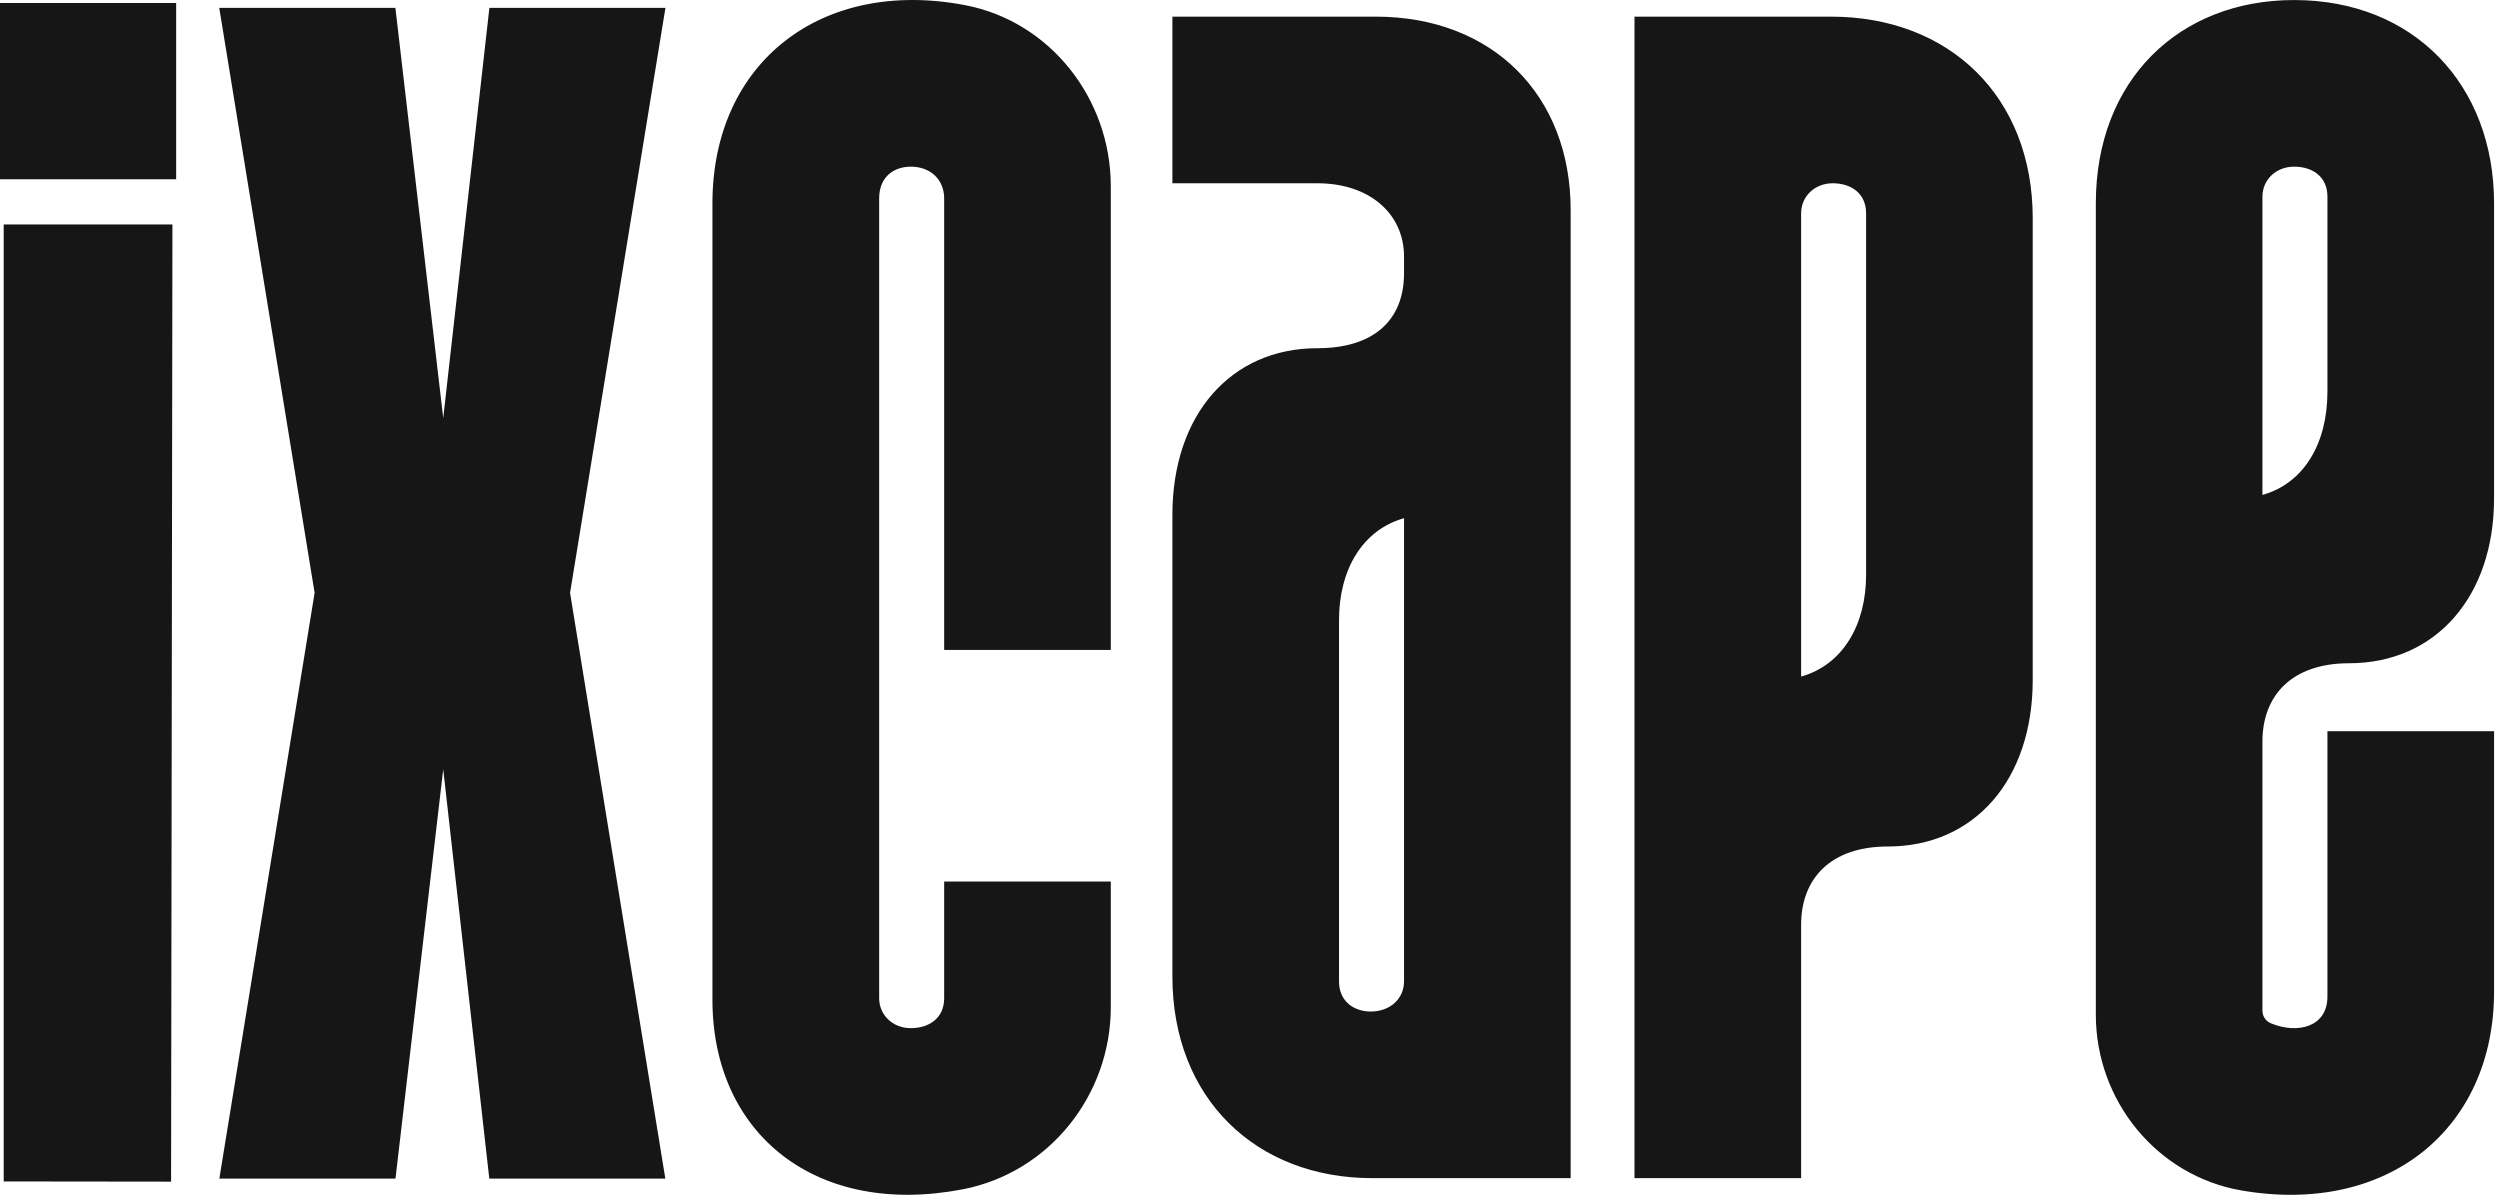 <svg width="123" height="59" viewBox="0 0 123 59" fill="none" xmlns="http://www.w3.org/2000/svg">
<path d="M54.651 9.158V31.976H46.453V9.757C46.453 8.856 45.797 8.2 44.812 8.2C43.99 8.2 43.255 8.689 43.255 9.757V49.111C43.255 49.929 43.911 50.585 44.812 50.585C45.714 50.585 46.453 50.09 46.453 49.111V43.371H54.651V49.554C54.651 53.882 51.625 57.689 47.375 58.512C40.161 59.908 35.052 55.798 35.052 49.189V10.002C35.052 3.059 40.422 -1.092 47.474 0.252C51.682 1.054 54.651 4.871 54.651 9.158ZM65.88 30.496V48.288C65.88 49.273 66.62 49.767 67.438 49.767C68.422 49.767 69.078 49.111 69.078 48.288V25.496C67.031 26.069 65.88 28.038 65.88 30.496ZM67.688 0.819C73.422 0.819 77.276 4.674 77.276 10.33V57.965H67.521C61.781 57.965 57.682 54.028 57.682 48.043V25.335C57.682 20.413 60.552 17.132 64.818 17.132C67.604 17.132 69.078 15.741 69.078 13.444V12.627C69.078 10.496 67.359 9.017 64.818 9.017H57.682V0.819H67.688ZM88.615 33.288C90.662 32.71 91.812 30.746 91.812 28.283V10.496C91.812 9.512 91.073 9.017 90.172 9.017C89.271 9.017 88.615 9.674 88.615 10.496V33.288ZM88.615 57.965H80.417V0.819H90.088C95.912 0.819 100.01 4.757 100.01 10.741V33.45C100.01 38.371 97.141 41.648 92.875 41.648C90.088 41.648 88.615 43.205 88.615 45.502V57.965ZM114.51 19.267V9.674C114.51 8.689 113.771 8.2 112.87 8.2C111.969 8.2 111.312 8.856 111.312 9.674V24.351C113.359 23.778 114.51 21.809 114.51 19.267ZM122.708 35.976V48.783C122.708 55.559 117.453 59.814 110.271 58.569C106.109 57.845 103.115 54.148 103.115 49.923V10.002C103.115 3.934 107.214 0.002 112.87 0.002C118.771 0.002 122.708 4.179 122.708 10.002V24.512C122.708 29.351 119.839 32.632 115.573 32.632C112.786 32.632 111.312 34.189 111.312 36.486V49.731C111.312 50.002 111.479 50.241 111.724 50.345C113.047 50.892 114.51 50.528 114.51 49.028V35.976H122.708ZM0.182 58.127V11.043H8.484L8.417 58.137L0.182 58.127ZM0 0.147H8.667V8.819H0V0.147ZM28.047 29.168L32.734 57.986H24.073L21.807 37.851L19.458 57.986H10.792L15.479 29.168L10.787 0.387H19.453L21.807 20.569L24.078 0.387H32.74L28.047 29.168Z" fill="#161616"/>
</svg>
